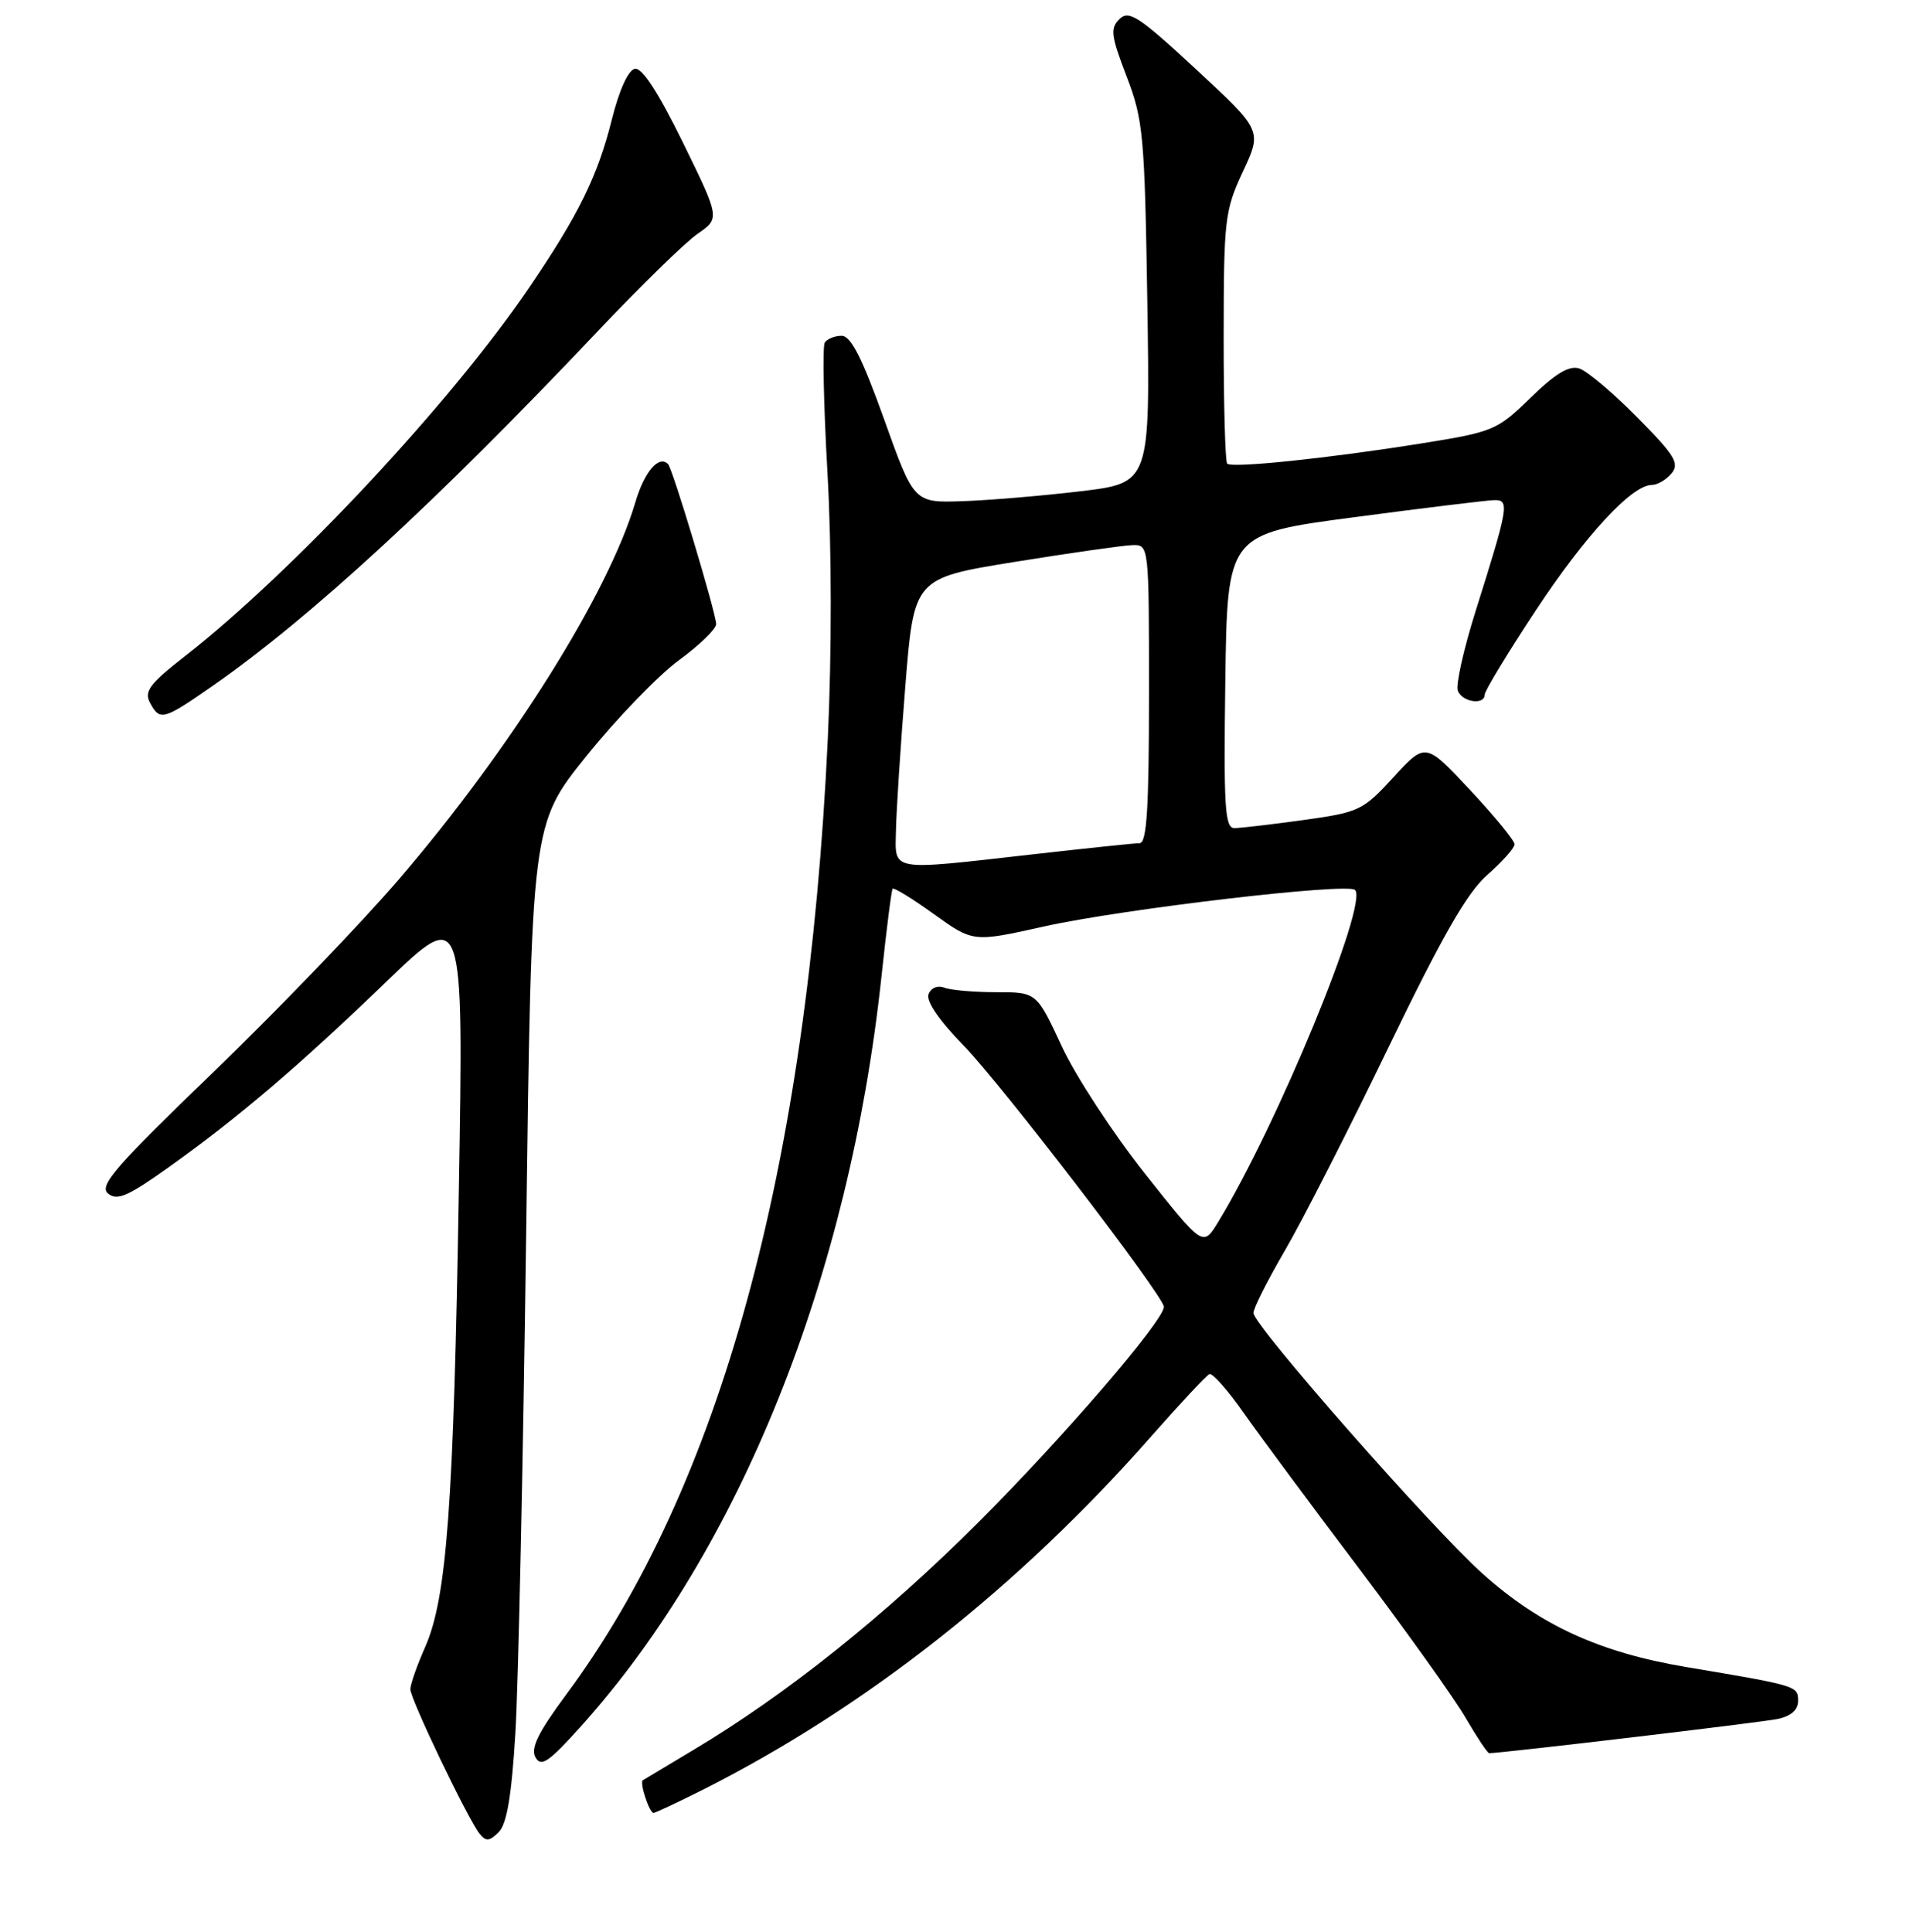 <?xml version="1.0" encoding="UTF-8" standalone="no"?>
<!DOCTYPE svg PUBLIC "-//W3C//DTD SVG 1.1//EN" "http://www.w3.org/Graphics/SVG/1.1/DTD/svg11.dtd" >
<svg xmlns="http://www.w3.org/2000/svg" xmlns:xlink="http://www.w3.org/1999/xlink" version="1.1" viewBox="0 0 256 259">
 <g >
 <path fill="currentColor"
d=" M 69.08 232.28 C 69.47 225.80 70.12 195.75 70.52 165.50 C 71.24 110.50 71.24 110.50 78.59 101.35 C 82.64 96.32 88.21 90.55 90.97 88.52 C 93.74 86.49 95.99 84.31 95.99 83.66 C 95.97 82.19 90.15 62.82 89.54 62.21 C 88.30 60.96 86.36 63.23 85.15 67.35 C 81.58 79.46 68.60 100.19 53.59 117.72 C 48.51 123.65 37.30 135.31 28.68 143.63 C 15.44 156.39 13.23 158.94 14.48 159.98 C 15.69 160.99 17.13 160.37 22.54 156.51 C 32.02 149.74 39.92 143.01 51.75 131.62 C 62.14 121.61 62.14 121.61 61.50 159.56 C 60.80 201.87 59.88 214.21 56.98 220.78 C 55.89 223.24 55.00 225.78 55.00 226.43 C 55.00 227.76 62.70 243.83 64.28 245.80 C 65.13 246.86 65.61 246.82 66.85 245.58 C 67.93 244.49 68.57 240.73 69.08 232.28 Z  M 94.25 239.88 C 116.09 228.85 136.54 212.72 154.33 192.50 C 158.20 188.10 161.70 184.36 162.10 184.19 C 162.51 184.02 164.56 186.35 166.67 189.35 C 168.78 192.36 175.72 201.72 182.09 210.16 C 188.46 218.60 194.92 227.64 196.43 230.25 C 197.95 232.86 199.37 235.00 199.60 235.00 C 201.27 235.00 236.08 230.87 238.25 230.42 C 240.05 230.04 241.00 229.20 241.00 228.00 C 241.00 225.98 240.93 225.96 226.00 223.45 C 214.43 221.51 206.45 217.86 198.78 211.00 C 192.01 204.96 168.00 177.64 168.00 175.99 C 168.00 175.36 169.89 171.62 172.19 167.67 C 174.50 163.73 180.74 151.48 186.06 140.47 C 193.34 125.41 196.64 119.64 199.37 117.25 C 201.37 115.49 203.00 113.66 203.00 113.17 C 203.00 112.68 200.31 109.40 197.03 105.89 C 191.06 99.50 191.06 99.50 186.78 104.17 C 182.68 108.64 182.18 108.88 174.71 109.92 C 170.42 110.51 166.25 111.00 165.44 111.00 C 164.17 111.00 164.00 108.15 164.23 91.29 C 164.50 71.57 164.50 71.57 181.50 69.33 C 190.85 68.09 199.30 67.06 200.27 67.04 C 202.35 66.99 202.21 67.84 197.80 81.84 C 196.18 86.97 195.10 91.81 195.39 92.59 C 195.99 94.13 199.00 94.56 199.00 93.10 C 199.00 92.60 202.07 87.54 205.82 81.85 C 212.50 71.73 218.72 65.00 221.41 65.00 C 222.15 65.00 223.34 64.30 224.04 63.45 C 225.14 62.12 224.47 61.02 219.44 55.94 C 216.21 52.67 212.71 49.72 211.67 49.39 C 210.31 48.96 208.47 50.07 205.14 53.32 C 200.65 57.69 200.17 57.89 190.50 59.44 C 178.08 61.43 165.11 62.78 164.48 62.15 C 164.22 61.88 164.00 54.20 164.01 45.08 C 164.02 29.37 164.16 28.21 166.59 23.00 C 169.16 17.50 169.16 17.50 160.33 9.31 C 152.65 2.19 151.31 1.31 150.05 2.55 C 148.78 3.80 148.90 4.77 151.00 10.24 C 153.24 16.10 153.42 18.06 153.78 40.62 C 154.15 64.73 154.15 64.73 144.83 65.85 C 139.70 66.46 132.57 67.06 129.00 67.18 C 122.50 67.40 122.50 67.40 118.50 56.21 C 115.55 47.97 114.05 45.02 112.81 45.01 C 111.88 45.01 110.86 45.42 110.54 45.93 C 110.23 46.44 110.39 54.32 110.91 63.43 C 111.48 73.53 111.49 87.46 110.95 99.07 C 108.23 156.58 96.54 199.30 75.90 227.13 C 72.12 232.24 71.09 234.34 71.77 235.56 C 72.53 236.91 73.55 236.21 77.92 231.34 C 99.21 207.63 113.84 171.09 118.14 130.94 C 118.81 124.65 119.48 119.33 119.64 119.13 C 119.79 118.92 122.28 120.45 125.17 122.53 C 130.43 126.31 130.43 126.31 139.96 124.18 C 150.55 121.83 180.63 118.30 181.62 119.29 C 183.43 121.10 171.14 150.92 163.26 163.82 C 161.24 167.14 161.24 167.14 153.46 157.32 C 149.18 151.92 144.16 144.24 142.31 140.25 C 138.94 133.00 138.94 133.00 133.55 133.00 C 130.59 133.00 127.46 132.73 126.59 132.40 C 125.68 132.05 124.78 132.41 124.45 133.27 C 124.10 134.19 125.87 136.78 129.13 140.12 C 134.20 145.31 156.00 173.76 156.00 175.17 C 156.00 177.02 142.39 192.82 131.11 204.08 C 118.58 216.59 105.43 227.10 93.00 234.53 C 89.42 236.67 86.35 238.52 86.16 238.63 C 85.69 238.93 87.03 243.00 87.60 243.00 C 87.85 243.00 90.84 241.59 94.25 239.88 Z  M 28.58 91.88 C 41.60 82.80 58.64 67.11 80.06 44.46 C 85.80 38.39 91.85 32.48 93.50 31.34 C 96.50 29.26 96.50 29.26 91.53 19.10 C 88.23 12.38 86.06 9.03 85.09 9.22 C 84.21 9.39 82.99 12.08 82.01 16.00 C 80.13 23.55 77.56 28.78 70.96 38.50 C 60.50 53.92 39.31 76.61 24.76 87.98 C 20.07 91.64 19.29 92.68 20.10 94.19 C 21.43 96.68 21.86 96.56 28.58 91.88 Z  M 120.09 111.25 C 120.14 108.64 120.70 99.98 121.34 92.00 C 122.50 77.50 122.50 77.50 136.00 75.32 C 143.43 74.12 150.51 73.11 151.75 73.07 C 154.00 73.00 154.00 73.00 154.00 93.00 C 154.00 108.32 153.71 113.00 152.75 113.02 C 152.06 113.03 145.65 113.70 138.50 114.51 C 118.95 116.72 119.98 116.90 120.09 111.25 Z "/>
</g>
</svg>